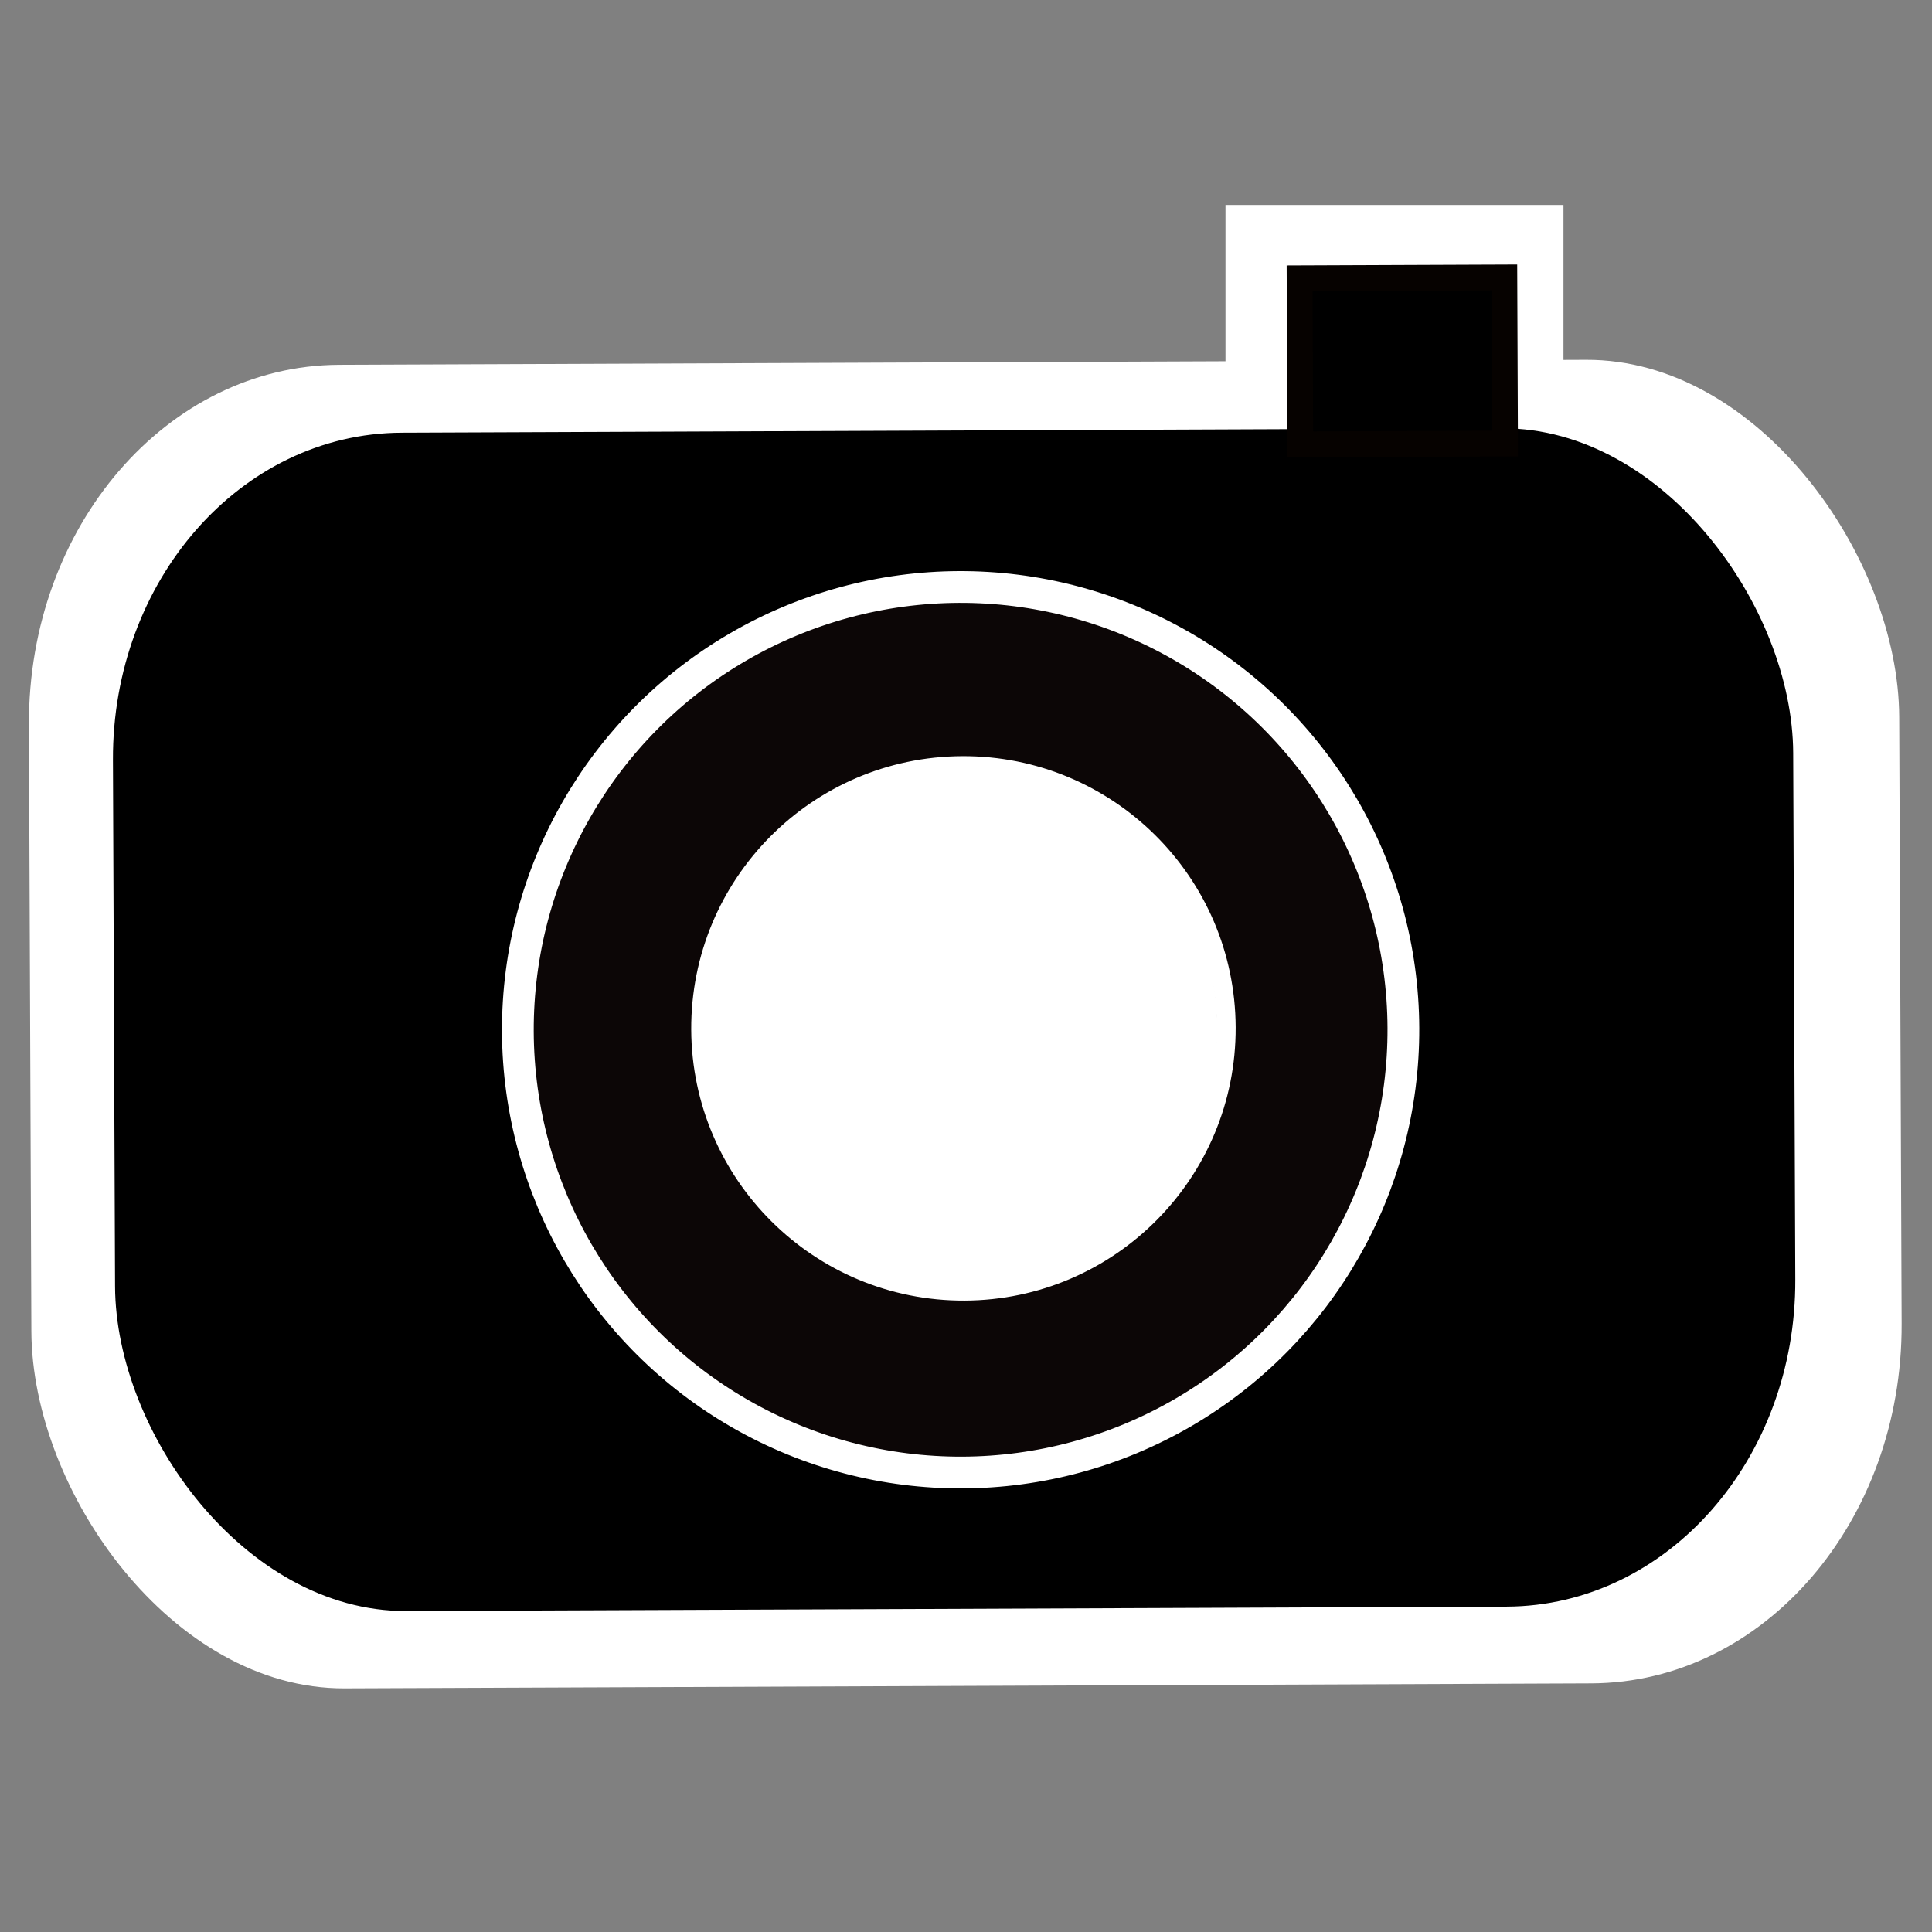 <?xml version="1.0" encoding="UTF-8" standalone="no"?>
<!-- Created with Inkscape (http://www.inkscape.org/) -->

<svg
   xmlns:dc="http://purl.org/dc/elements/1.1/"
   xmlns:cc="http://creativecommons.org/ns#"
   xmlns:rdf="http://www.w3.org/1999/02/22-rdf-syntax-ns#"
   xmlns:svg="http://www.w3.org/2000/svg"
   xmlns="http://www.w3.org/2000/svg"
   xmlns:sodipodi="http://sodipodi.sourceforge.net/DTD/sodipodi-0.dtd"
   xmlns:inkscape="http://www.inkscape.org/namespaces/inkscape"
   width="48"
   height="48"
   id="svg2"
   version="1.1"
   inkscape:version="0.48.5 r10040"
   sodipodi:docname="applications-photography.svg">
  <rect width="100%" height="100%" fill="#808080" stroke="none"/>
  <defs
     id="defs4" />
  <sodipodi:namedview
     id="base"
     pagecolor="#ffffff"
     bordercolor="#666666"
     borderopacity="1.0"
     inkscape:pageopacity="0.0"
     inkscape:pageshadow="2"
     inkscape:zoom="9.3665614"
     inkscape:cx="41.671697"
     inkscape:cy="25.66674"
     inkscape:document-units="px"
     inkscape:current-layer="layer1"
     showgrid="false"
     inkscape:window-width="1914"
     inkscape:window-height="1031"
     inkscape:window-x="0"
     inkscape:window-y="25"
     inkscape:window-maximized="1"
     showguides="true"
     inkscape:guide-bbox="true" />
  <g
     inkscape:label="Capa 1"
     inkscape:groupmode="layer"
     id="layer1"
     transform="translate(0,-1004.362)">
    <g
       id="g3781"
       transform="matrix(0.181,0,0,0.181,0.958,861.192)">
      <rect
         ry="29.503"
         rx="0"
         y="819.125"
         x="162.922"
         height="29.503"
         width="46.394"
         id="rect3779"
         style="fill:#ffffff;fill-opacity:1;stroke:none" />
      <rect
         class="fil0 str0"
         transform="matrix(1,-0.004,0.004,1,0,0)"
         width="256.722"
         height="181.677"
         rx="42.787"
         ry="49.204"
         id="rect5754-8-9"
         x="-4.884"
         y="841.22"
         style="fill:#ffffff;fill-rule:evenodd;stroke:none" />
      <rect
         class="fil0 str0"
         transform="matrix(1,-0.004,0.004,1,0,0)"
         width="226.539"
         height="157.644"
         rx="37.756"
         ry="42.695"
         id="rect5754-8"
         x="8.678"
         y="852.623"
         style="fill:#000000;fill-rule:evenodd;stroke:#000000;stroke-width:4.098;stroke-opacity:1" />
      <rect
         class="fil0 str0"
         transform="matrix(1,-0.004,0.004,1,0,0)"
         width="28.105"
         height="22.801"
         id="rect5756-0"
         x="169.776"
         y="829.868"
         style="fill:#000000;fill-rule:evenodd;stroke:#060200;stroke-width:3.54;stroke-opacity:1" />
      <g
         id="_68662568-5"
         style="fill:#0c0606;fill-opacity:1;fill-rule:evenodd;stroke:#ffffff;stroke-opacity:1"
         transform="matrix(0.808,0.009,-0.009,0.808,6.159,799.216)">
        <circle
           id="_67696704-5"
           class="fil1 str0"
           transform="matrix(1.299,-0.02,0.02,1.299,150.834,163.08)"
           r="57.895"
           cx="0"
           cy="0"
           sodipodi:cx="0"
           sodipodi:cy="0"
           sodipodi:rx="57.894501"
           sodipodi:ry="57.894501"
           style="fill:#0c0606;fill-opacity:1;stroke:#ffffff;stroke-width:4.152;stroke-opacity:1"
           d="M 57.895,0 C 57.895,31.974 31.974,57.895 0,57.895 -31.974,57.895 -57.895,31.974 -57.895,0 c 0,-31.974 25.92,-57.895 57.895,-57.895 31.974,0 57.895,25.92 57.895,57.895 z" />
        <circle
           id="_67683808-3"
           class="fil1 str0"
           transform="matrix(0.771,-0.012,0.012,0.771,151.311,162.841)"
           r="57.895"
           cx="0"
           cy="0"
           sodipodi:cx="0"
           sodipodi:cy="0"
           sodipodi:rx="57.894501"
           sodipodi:ry="57.894501"
           style="fill:#0c0606;fill-opacity:1;stroke:#ffffff;stroke-width:4.152;stroke-opacity:1"
           d="M 57.895,0 C 57.895,31.974 31.974,57.895 0,57.895 -31.974,57.895 -57.895,31.974 -57.895,0 c 0,-31.974 25.92,-57.895 57.895,-57.895 31.974,0 57.895,25.92 57.895,57.895 z" />
      </g>
      <path
         class="fil1"
         d="m 116.497,897.145 c 7.754,0.089 16.163,-2.469 23.796,0.465 10.777,4.142 21.153,15.203 22.507,30.526 1.525,17.265 -1.995,18.766 -6.435,25.451 -3.89,5.856 -8.999,10.485 -17.66,12.936"
         id="path5763-1"
         inkscape:connector-curvature="0"
         style="fill:none" />
      <path
         class="fil1"
         d="m 157.142,879.881 c -48.631,-30.235 -100.221,20.611 -89.829,68.438 4.793,22.061 23.592,35.855 47.007,42.76 22.406,6.607 44.607,-6.969 54.249,-14.256"
         id="path5767-2"
         inkscape:connector-curvature="0"
         style="fill:none" />
      <path
         class="fil1"
         d="m 135.004,852.214 c 21.109,3.178 84.857,-10.172 96.726,20.55 7.558,19.565 5.145,31.287 5.806,49.746 l 1.434,40.048"
         id="path5771-1"
         inkscape:connector-curvature="0"
         style="fill:none" />
      <path
         class="fil1"
         d="m 12.451,918.357 c -0.27,23.551 -1.79,69.793 18.196,83.549 14.809,10.195 26.191,7.883 43.508,7.822 l 34.393,-0.12"
         id="path5775-9"
         inkscape:connector-curvature="0"
         style="fill:none" />
      <path
         class="fil1"
         d="m 193.198,828.735 c -5.363,-1.232 -10.982,-0.244 -16.368,0.045 -5.374,0.287 -3.477,17.752 -3.523,21.731"
         id="path5779-7"
         inkscape:connector-curvature="0"
         style="fill:none" />
      <circle
         d="m 194.163,163.002 c 0,23.752 -19.255,43.006 -43.006,43.006 -23.752,0 -43.006,-19.255 -43.006,-43.006 0,-23.752 19.255,-43.006 43.006,-43.006 23.752,0 43.006,19.255 43.006,43.006 z"
         class="fil3"
         cx="151.157"
         cy="163.002"
         r="43.006"
         id="circle5781-6"
         sodipodi:cx="151.157"
         sodipodi:cy="163.002"
         sodipodi:rx="43.006302"
         sodipodi:ry="43.006302"
         style="fill:#ffffff;fill-rule:evenodd"
         transform="matrix(0.826,0.009,-0.01,0.849,3.064,792.643)" />
    </g>
  </g>
</svg>
